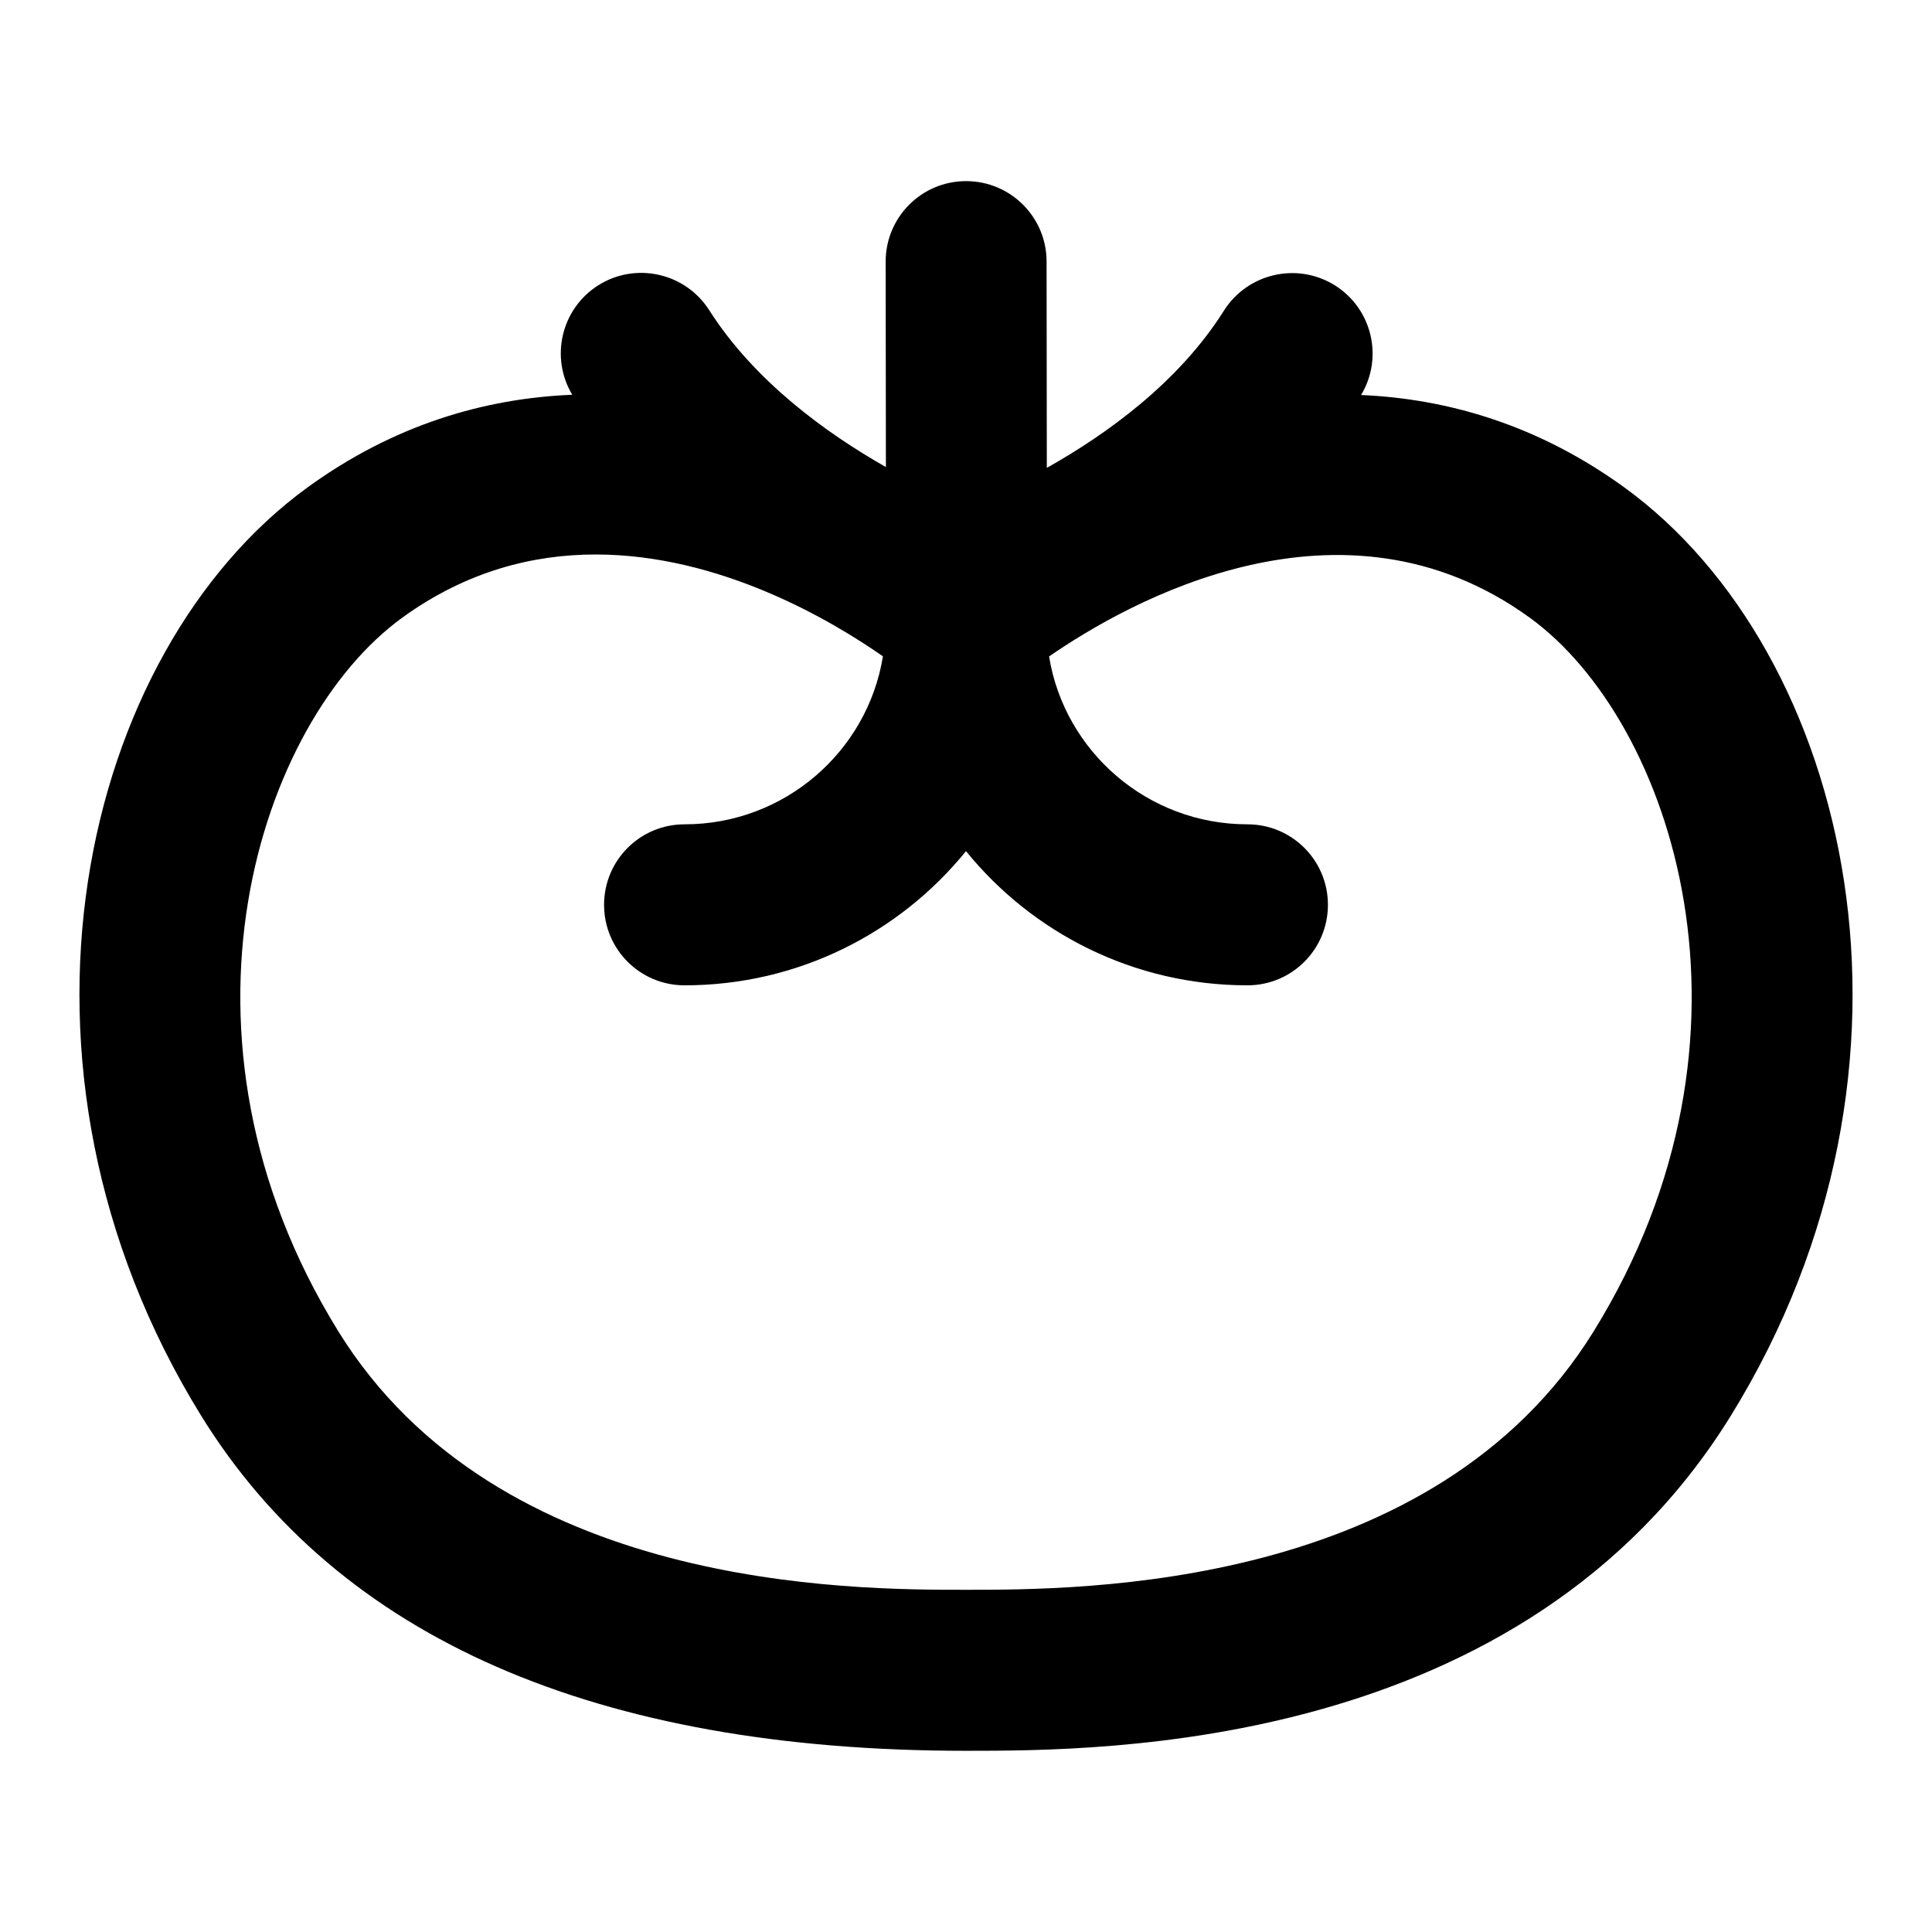 <?xml version="1.0" encoding="UTF-8"?>
<svg xmlns="http://www.w3.org/2000/svg" id="Layer_1" data-name="Layer 1" viewBox="0 0 24 24">
  <path d="M20.177,6.054c-1.064-.771-2.184-1.1-3.269-1.147,.28-.466,.137-1.071-.325-1.362-.467-.292-1.084-.152-1.379,.314-.559,.889-1.454,1.534-2.2,1.953l-.003-2.563c0-.552-.448-.999-1-.999h0c-.553,0-1,.449-.999,1.001l.003,2.551c-.743-.422-1.633-1.067-2.195-1.949-.298-.467-.917-.602-1.381-.307-.458,.292-.598,.895-.32,1.358-1.09,.044-2.216,.373-3.285,1.148C1.004,8.099-.2,13.222,2.501,17.59c1.707,2.76,4.903,4.159,9.499,4.159,1.713,0,6.927,0,9.499-4.159,2.701-4.368,1.497-9.491-1.322-11.536Zm-.379,10.483c-1.986,3.212-6.36,3.212-7.798,3.212s-5.812,0-7.798-3.212c-2.278-3.684-.976-7.58,.795-8.864,.793-.575,1.619-.785,2.403-.785,1.541,0,2.92,.813,3.568,1.265-.191,1.182-1.223,2.087-2.464,2.087-.553,0-1,.447-1,1s.447,1,1,1c1.41,0,2.671-.65,3.496-1.667,.825,1.017,2.086,1.667,3.496,1.667,.553,0,1-.447,1-1s-.447-1-1-1c-1.24,0-2.272-.904-2.464-2.085,.974-.674,3.632-2.178,5.971-.482,1.771,1.284,3.073,5.181,.795,8.864Z"/>
</svg>
